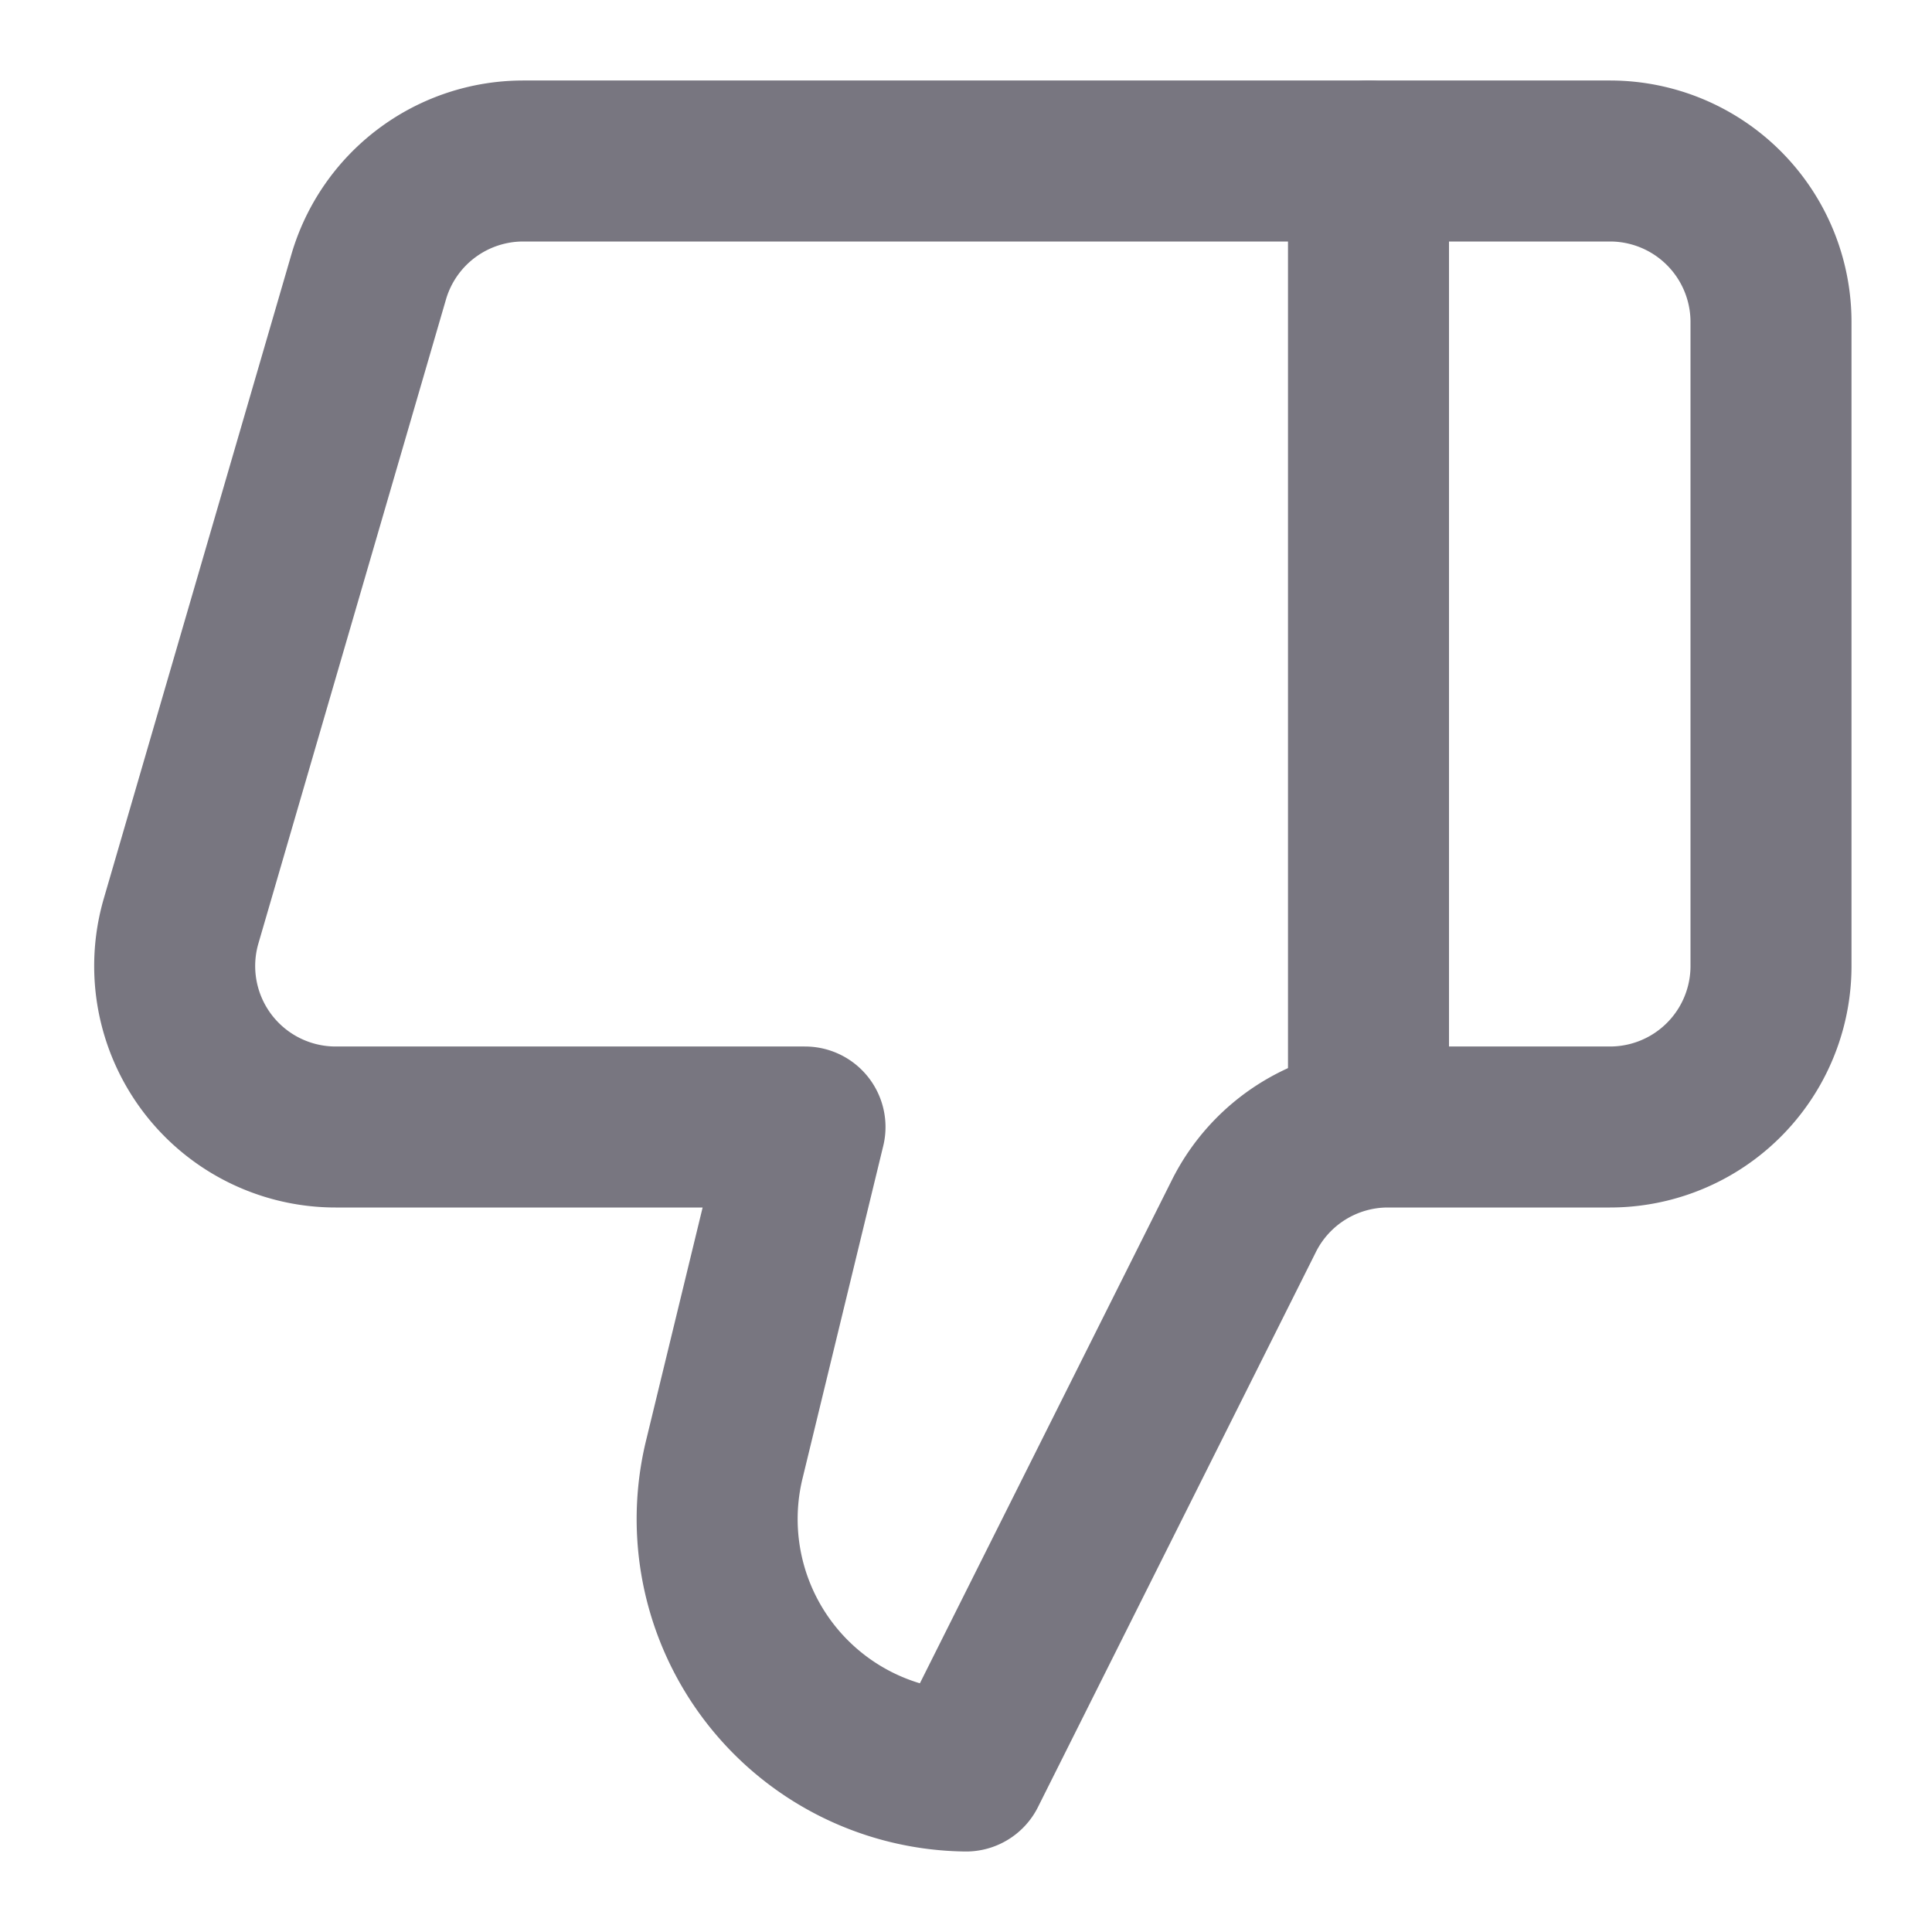 <svg xmlns="http://www.w3.org/2000/svg" width="24" height="24" viewBox="0 0 24 24" fill="none" stroke="#787680" stroke-width="2" stroke-linecap="round" stroke-linejoin="round" class="lucide lucide-thumbs-down"><path d="M17 14V2"/><path d="M9 18.12 10 14H4.17a2 2 0 0 1-1.92-2.56l2.33-8A2 2 0 0 1 6.5 2H20a2 2 0 0 1 2 2v8a2 2 0 0 1-2 2h-2.76a2 2 0 0 0-1.79 1.11L12 22a3.13 3.13 0 0 1-3-3.88Z"/></svg>